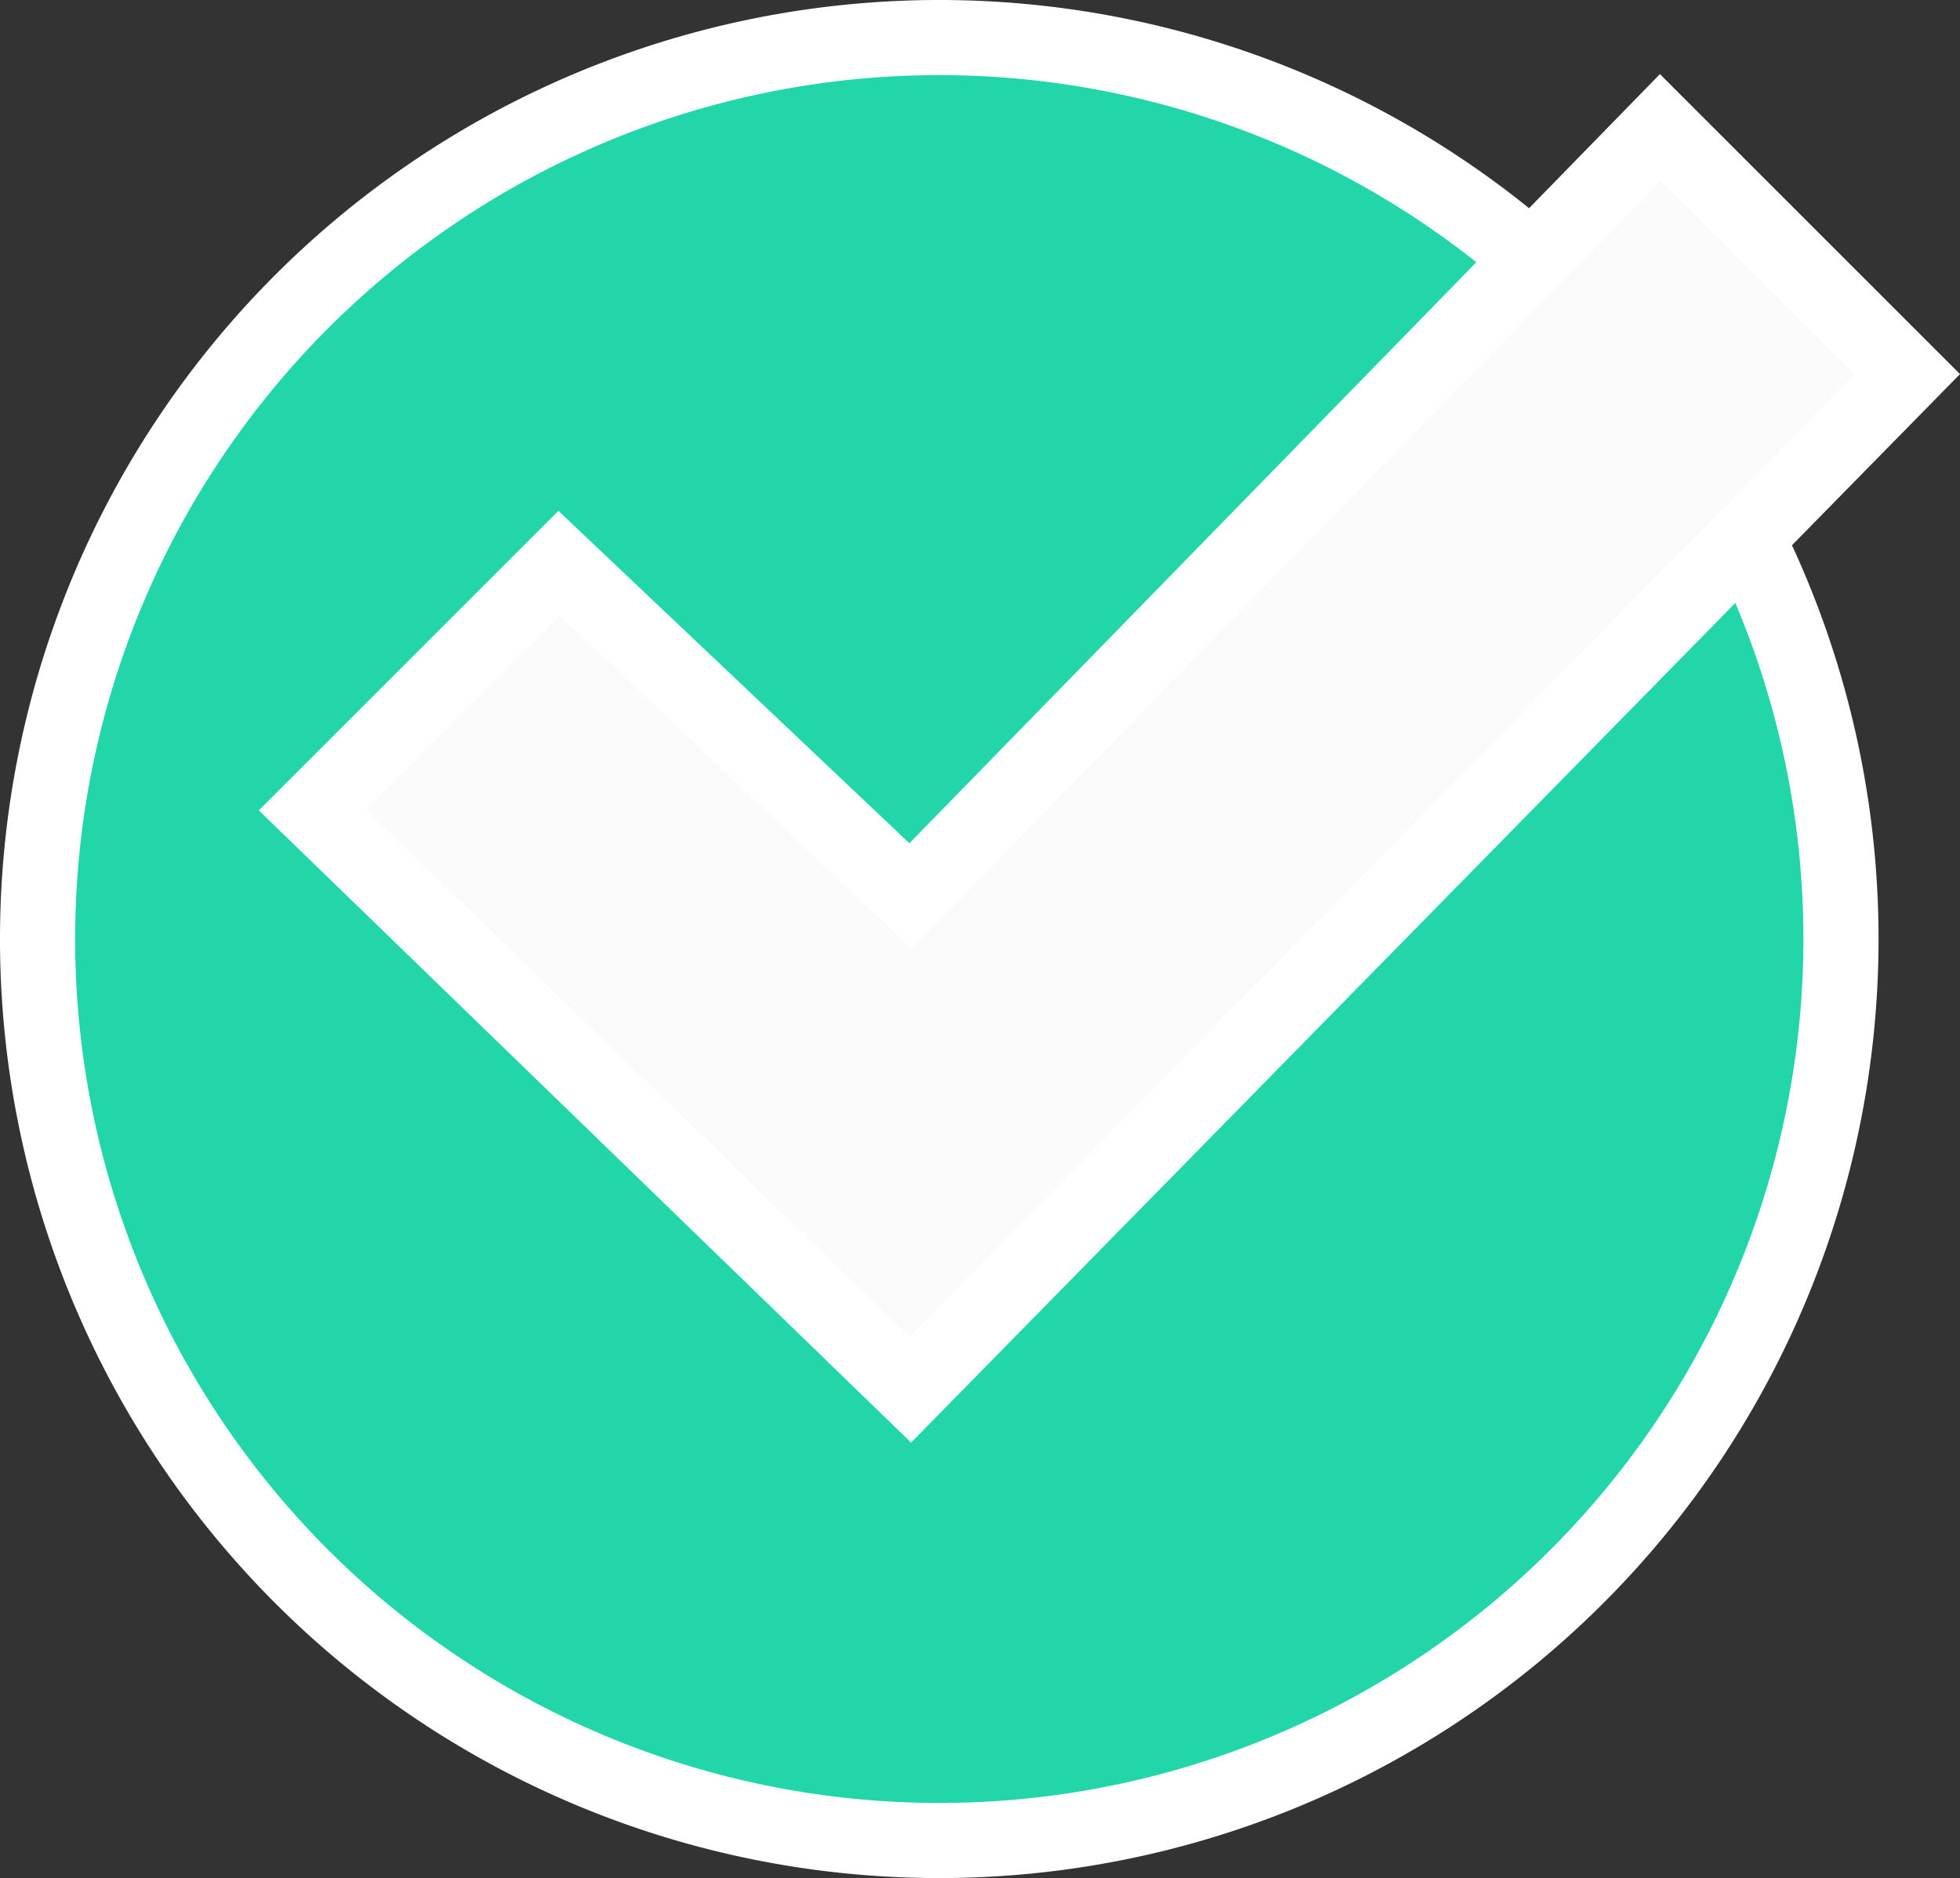 <svg xmlns="http://www.w3.org/2000/svg" width="26.084" height="25" viewBox="0 0 26.084 25">
  <rect x="0" y="0" width="26.084" height="25" fill="#333333" stroke="none"/>
  <g id="Group_10" data-name="Group 10" transform="translate(-1413.5 -916.5)">
    <path id="iconmonstr-check-mark-7" d="M12,0A12,12,0,1,0,24,12,12,12,0,0,0,12,0ZM10.75,16.518,6.25,12.2l1.4-1.435L10.724,13.7l6.105-6.218L18.25,8.892Z" transform="translate(1414 917)" fill="#22d6aa" stroke="#fff" stroke-width="1"/>
    <path id="iconmonstr-check-mark-1" d="M17.938,2,7.959,12.229,3.284,7.8,0,11.084,7.959,18.8,21.223,5.285Z" transform="translate(1417.657 916.198)" fill="#fafafa" stroke="#fff" stroke-width="1"/>
  </g>
</svg>
